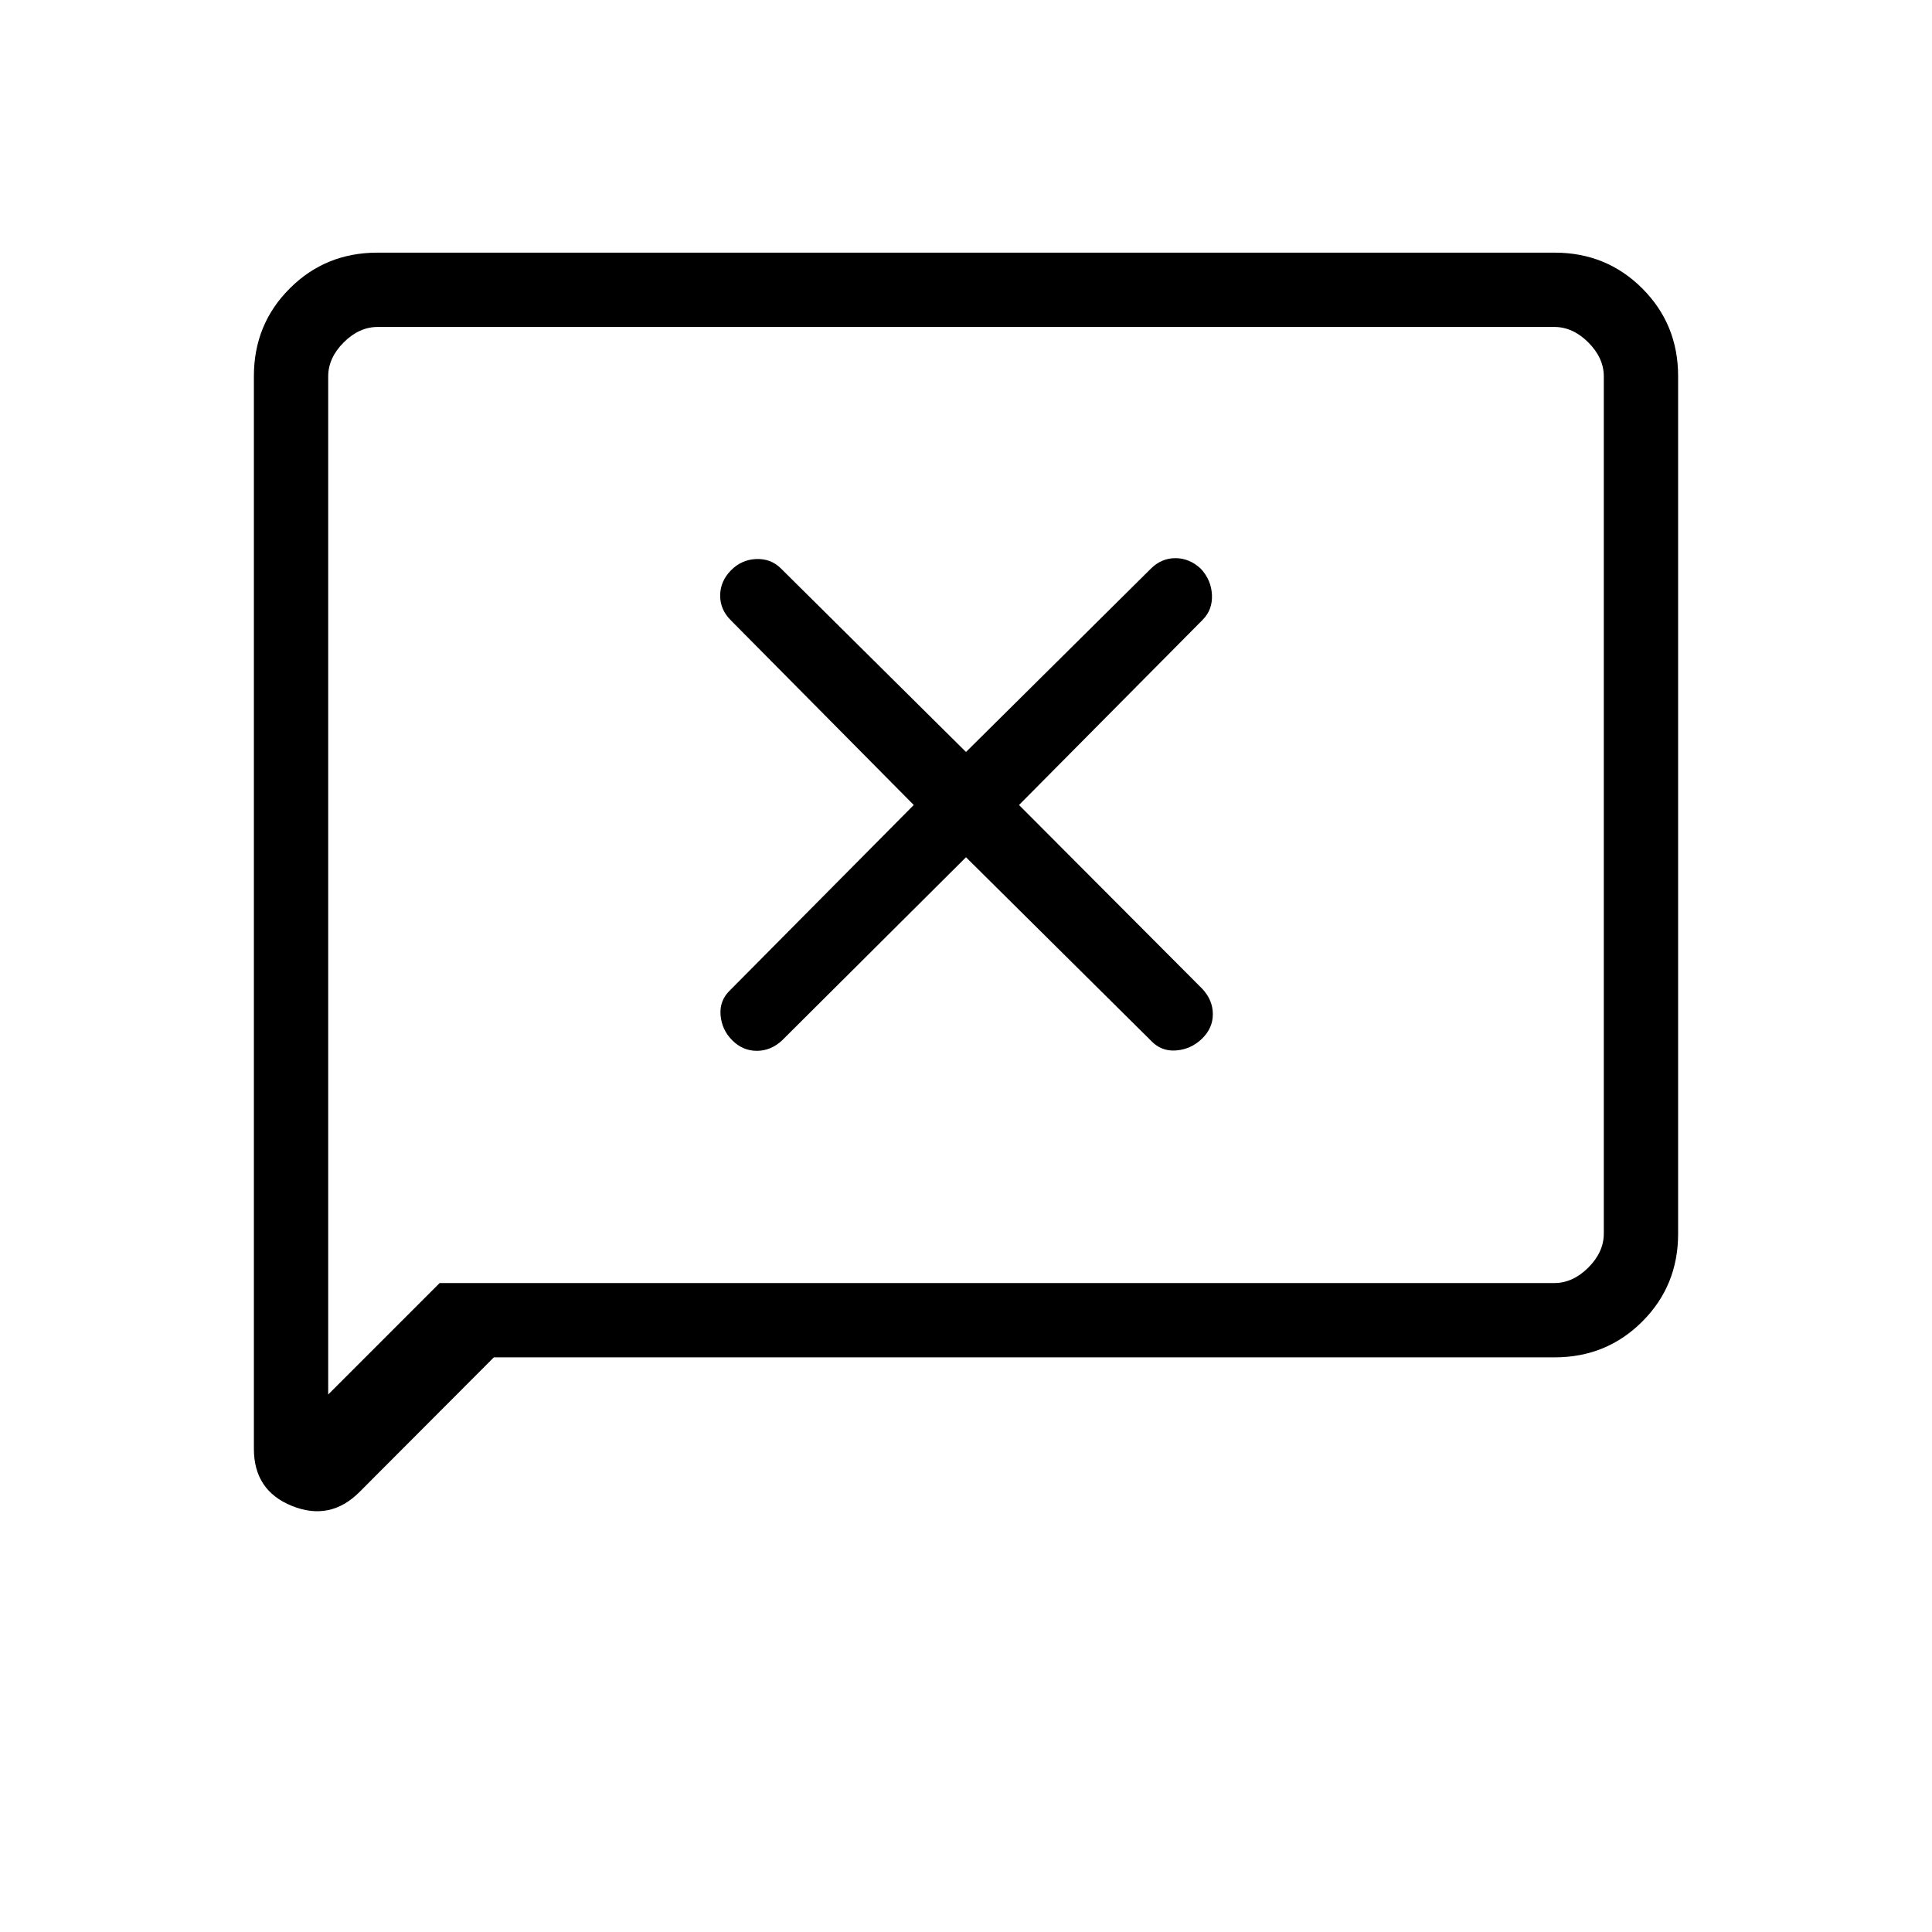 <svg xmlns="http://www.w3.org/2000/svg" height="24" viewBox="0 96 960 960" width="24"><path d="m245.389 770.462-66.774 66.923q-14.538 14.538-33.5 6.919-18.961-7.619-18.961-28.419V282.944q0-25.805 17.8-43.605 17.801-17.801 43.569-17.801h584.954q25.768 0 43.569 17.801 17.8 17.8 17.8 43.586v426.15q0 25.786-17.8 43.586-17.801 17.801-43.576 17.801H245.389Zm-26.928-36.924h553.847q9.231 0 16.923-7.692 7.692-7.692 7.692-16.923V283.077q0-9.231-7.692-16.923-7.692-7.692-16.923-7.692H187.692q-9.231 0-16.923 7.692-7.692 7.692-7.692 16.923v505.846l55.384-55.385Zm-55.384 0V258.462v475.076ZM480 521.962l91.846 91.077q5.115 5.5 12.539 4.923 7.423-.577 12.846-5.808t5.423-12.212q0-6.981-5.231-12.596L506.346 496l91.174-91.943q5.019-5.018 4.692-12.442-.327-7.423-5.558-13.038-5.615-5.231-12.596-5.231t-12.212 5.231L480 469.654l-91.943-91.174q-5.018-5.019-12.384-4.692-7.365.327-12.596 5.75t-5.231 12.404q0 6.981 5.231 12.212L454.038 496l-91.077 91.846q-5.5 5.115-4.923 12.481.577 7.365 5.808 12.596t12.212 5.231q6.981 0 12.596-5.231L480 521.962Z"/></svg>